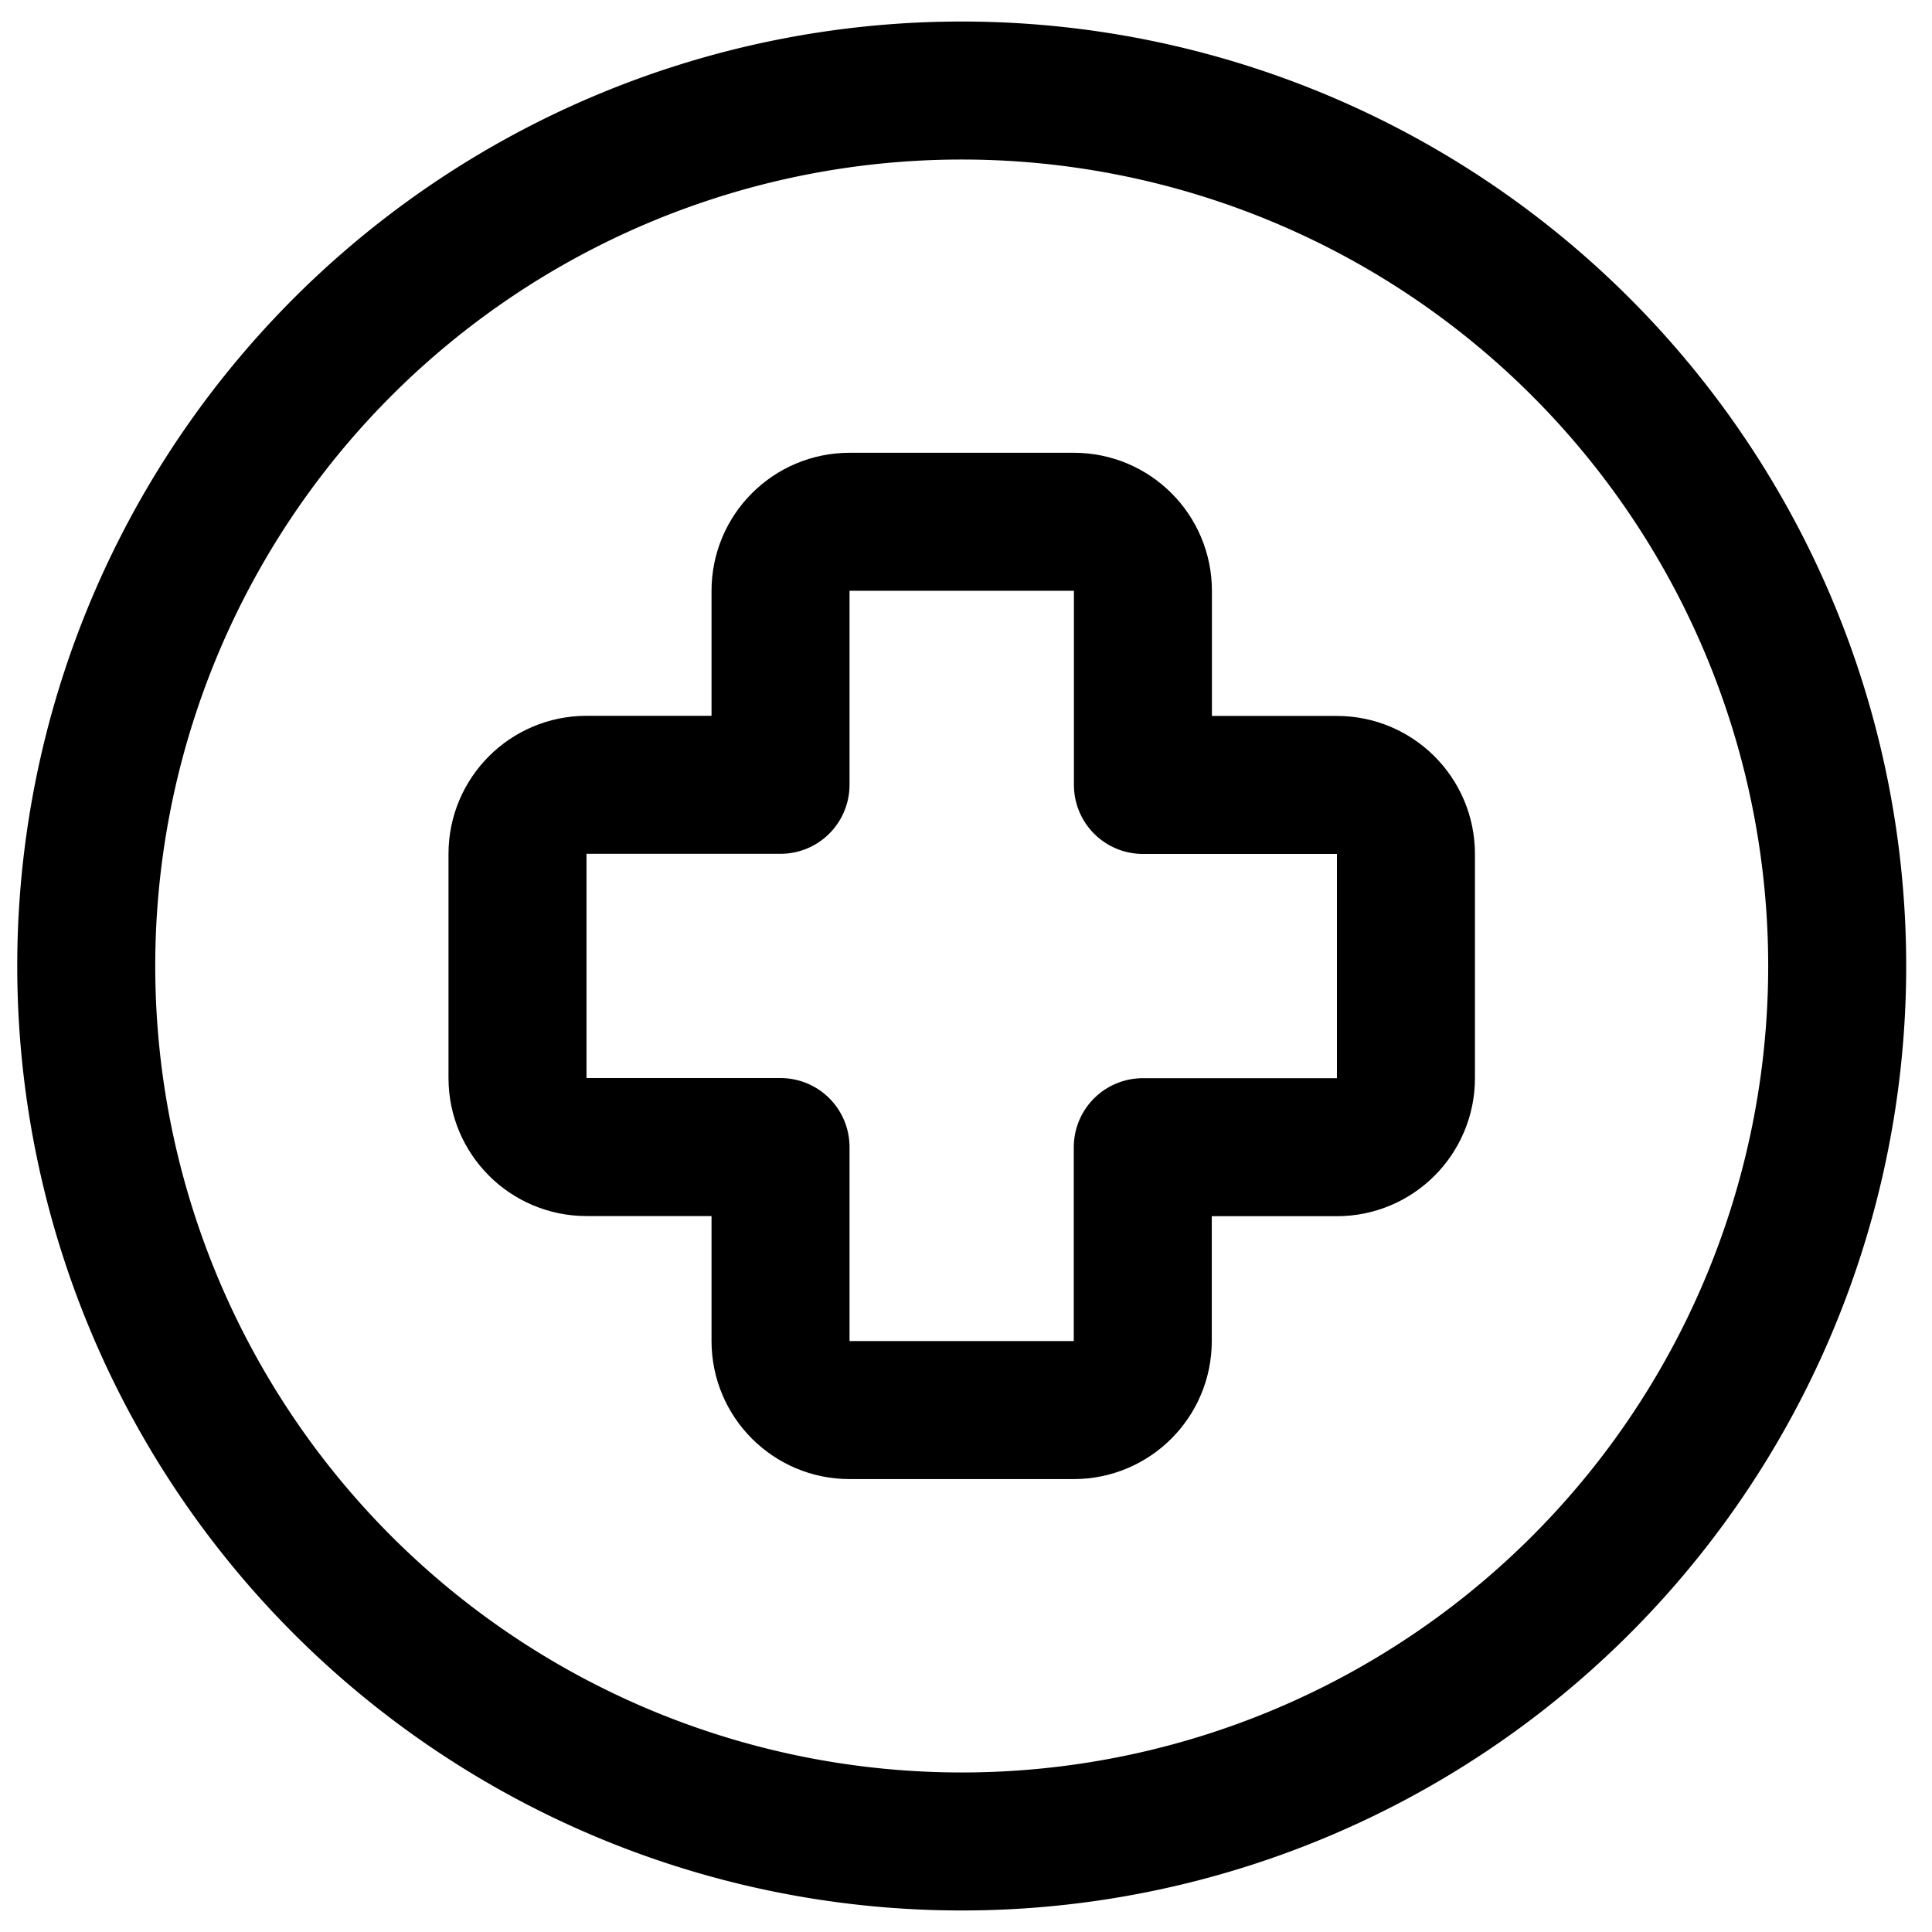<svg xmlns="http://www.w3.org/2000/svg" fill="none" viewBox="0 0 14 14"><g id="sign-cross-circle--health-sign-medical-symbol-hospital-cross-circle"><path id="Ellipse 892" stroke="#000000" stroke-linecap="round" stroke-linejoin="round" d="M0.625 7a6.344 6.344 0 1 0 12.688 0A6.344 6.344 0 1 0 0.625 7" stroke-width="1"></path><path id="Union" stroke="#000000" stroke-linecap="round" stroke-linejoin="round" d="M6.156 3.781c-0.276 0 -0.5 0.224 -0.5 0.5v1.406l-1.406 0c-0.276 0 -0.5 0.224 -0.5 0.5v1.625c0 0.276 0.224 0.5 0.5 0.5h1.406v1.406c0 0.276 0.224 0.5 0.5 0.5h1.625c0.276 0 0.5 -0.224 0.5 -0.5V8.313H9.688c0.276 0 0.5 -0.224 0.5 -0.5v-1.625c0 -0.276 -0.224 -0.5 -0.5 -0.5l-1.406 0V4.281c0 -0.276 -0.224 -0.5 -0.5 -0.5h-1.625Z" stroke-width="1"></path></g></svg>